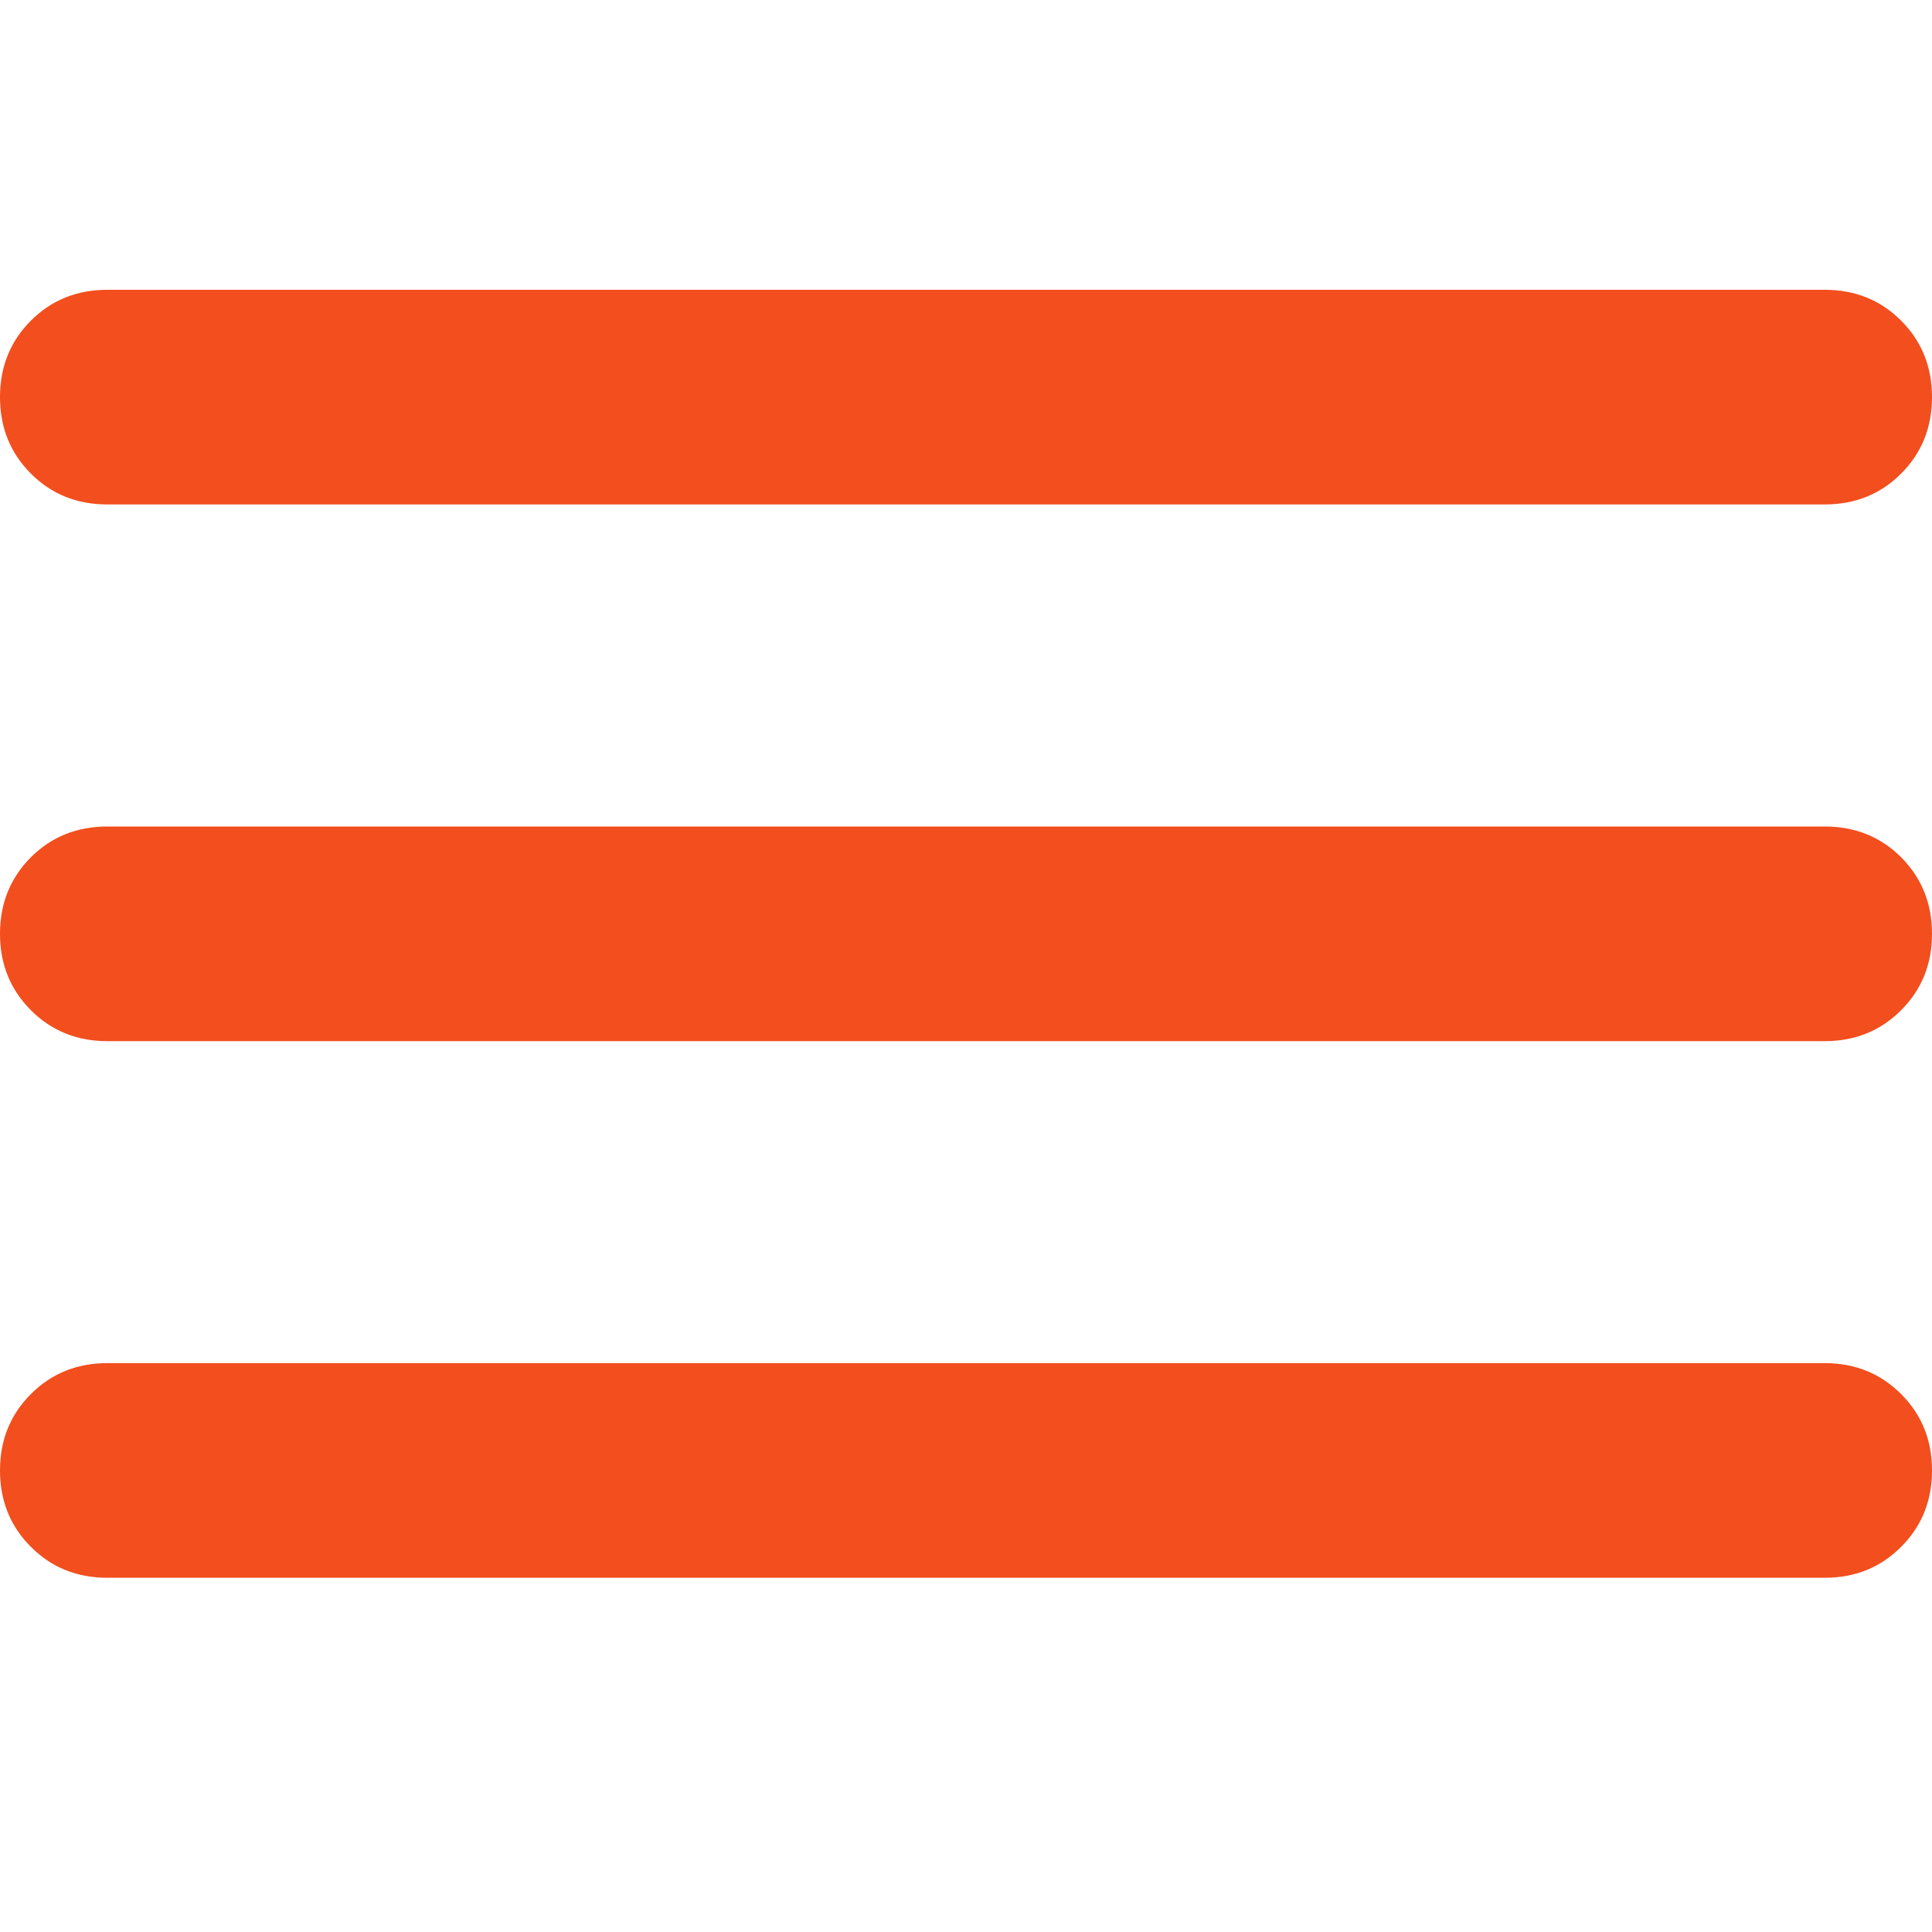 <svg width="20" height="20" viewBox="0 0 20 20" fill="none" xmlns="http://www.w3.org/2000/svg">
<path d="M1.111 16.333C0.796 16.333 0.533 16.227 0.32 16.013C0.107 15.801 0 15.537 0 15.222C0 14.907 0.107 14.644 0.32 14.431C0.533 14.218 0.796 14.111 1.111 14.111H18.889C19.204 14.111 19.467 14.218 19.68 14.431C19.893 14.644 20 14.907 20 15.222C20 15.537 19.893 15.801 19.68 16.013C19.467 16.227 19.204 16.333 18.889 16.333H1.111ZM1.111 10.778C0.796 10.778 0.533 10.671 0.32 10.458C0.107 10.245 0 9.981 0 9.667C0 9.352 0.107 9.088 0.32 8.874C0.533 8.662 0.796 8.556 1.111 8.556H18.889C19.204 8.556 19.467 8.662 19.68 8.874C19.893 9.088 20 9.352 20 9.667C20 9.981 19.893 10.245 19.68 10.458C19.467 10.671 19.204 10.778 18.889 10.778H1.111ZM1.111 5.222C0.796 5.222 0.533 5.116 0.32 4.903C0.107 4.69 0 4.426 0 4.111C0 3.796 0.107 3.532 0.32 3.319C0.533 3.106 0.796 3 1.111 3H18.889C19.204 3 19.467 3.106 19.68 3.319C19.893 3.532 20 3.796 20 4.111C20 4.426 19.893 4.69 19.68 4.903C19.467 5.116 19.204 5.222 18.889 5.222H1.111Z" fill="#F24E1E"/>
</svg>
